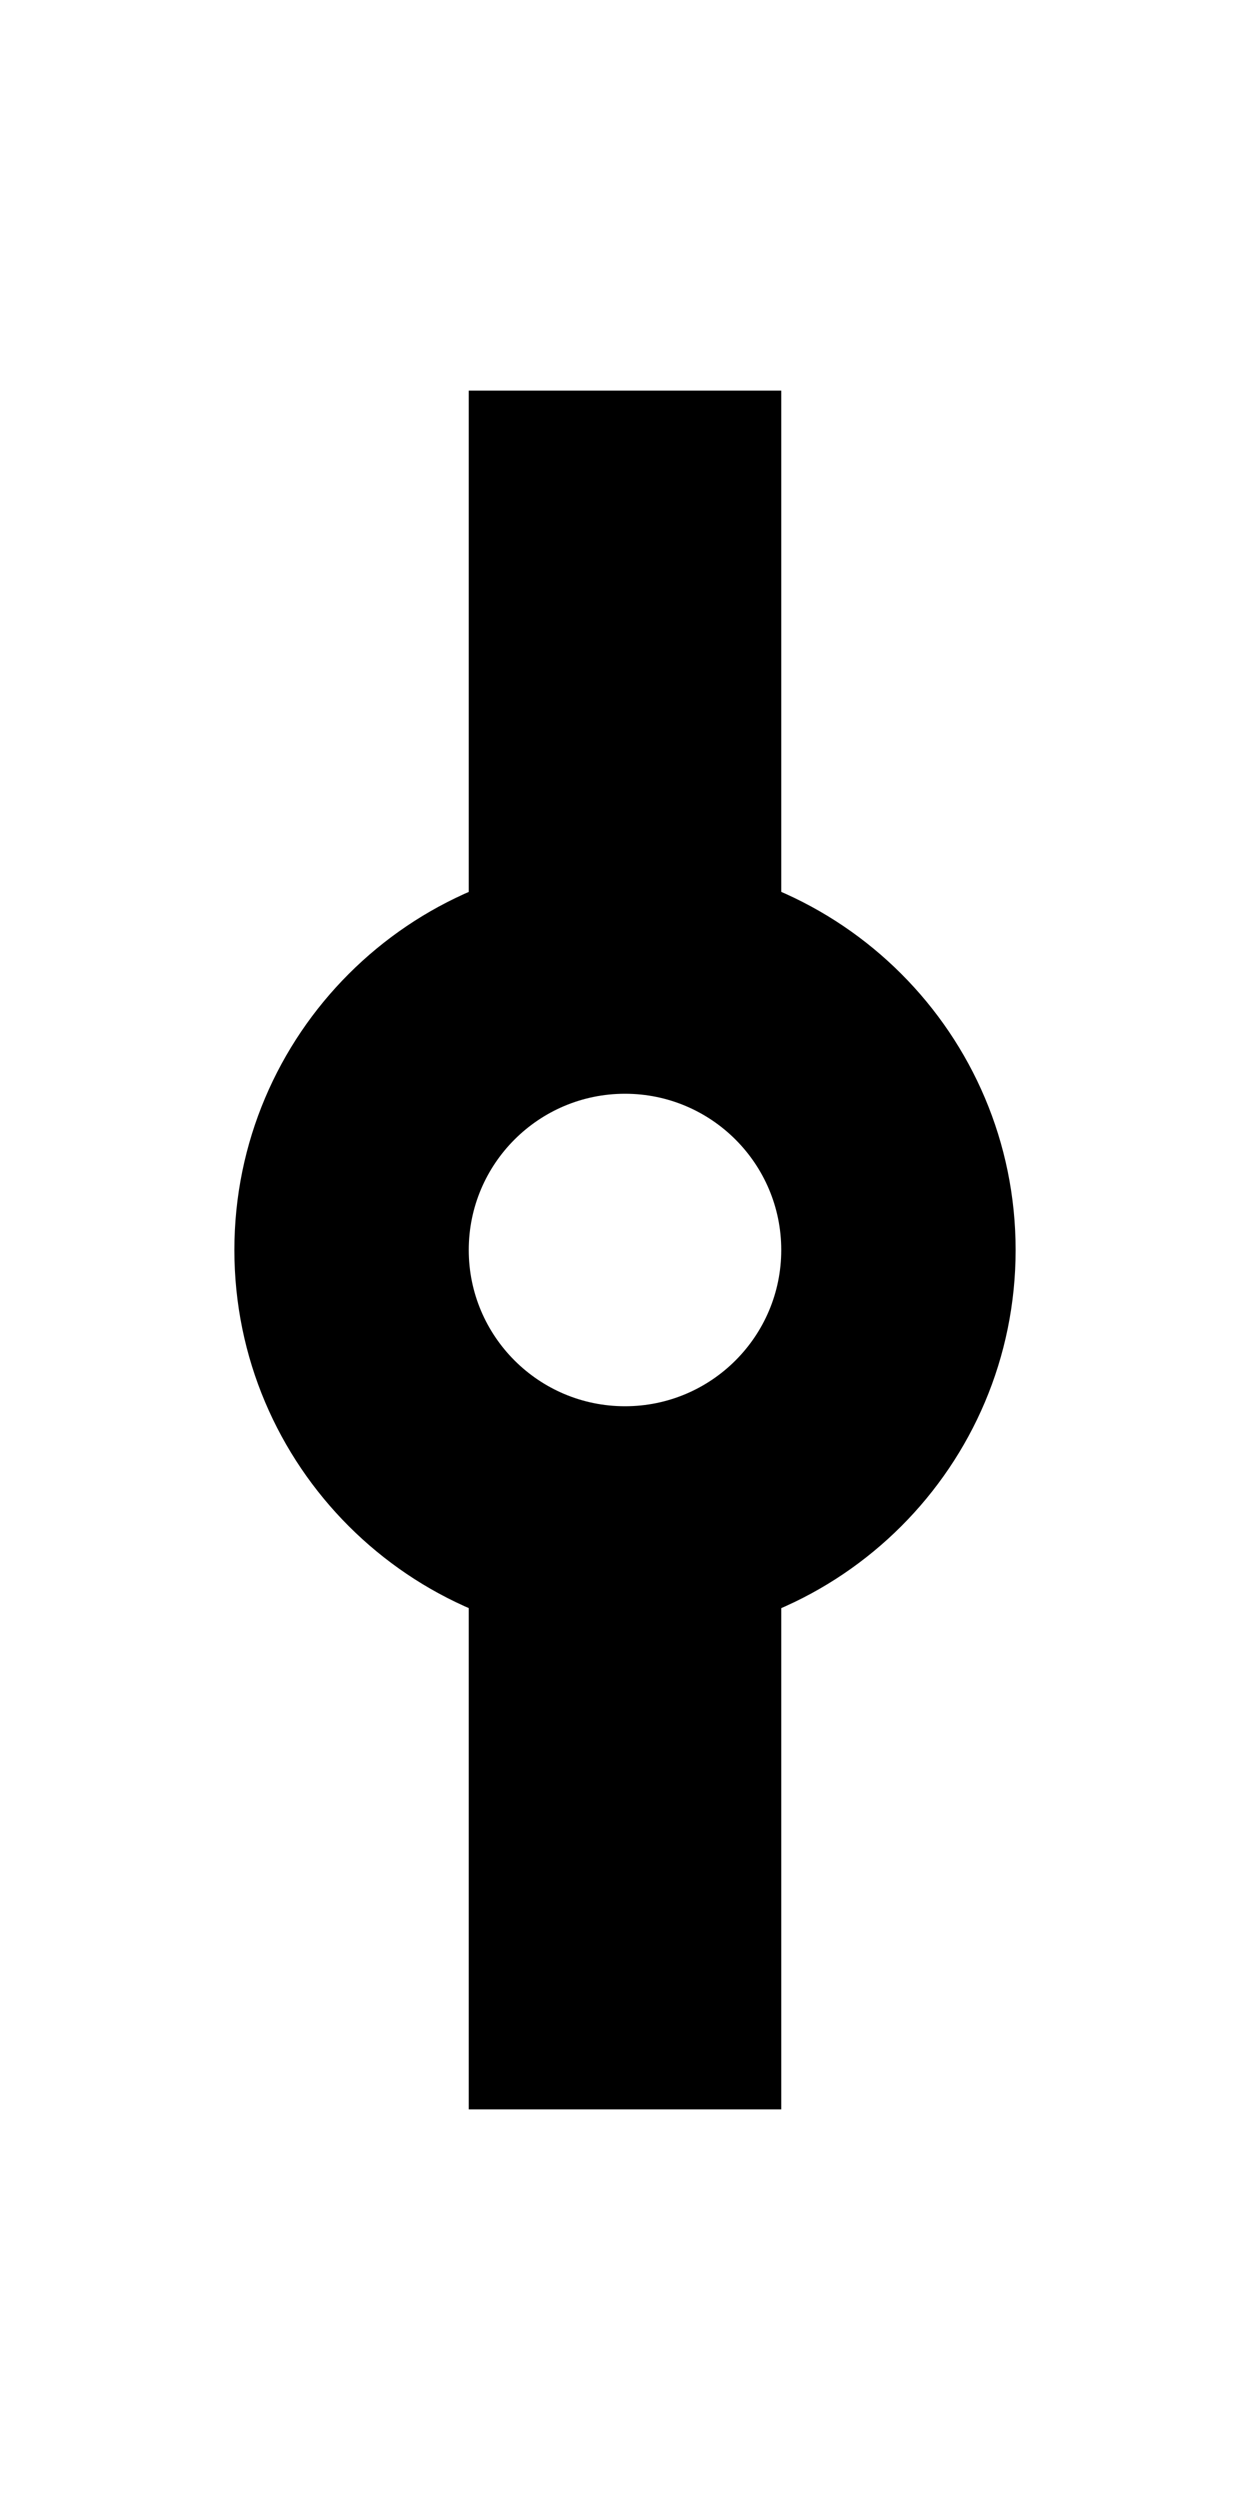 <?xml version="1.0" encoding="utf-8"?>
<!-- Generator: Adobe Illustrator 16.0.0, SVG Export Plug-In . SVG Version: 6.00 Build 0)  -->
<!DOCTYPE svg PUBLIC "-//W3C//DTD SVG 1.0//EN" "http://www.w3.org/TR/2001/REC-SVG-20010904/DTD/svg10.dtd">
<svg version="1.0" id="Layer_1" xmlns="http://www.w3.org/2000/svg" xmlns:xlink="http://www.w3.org/1999/xlink" x="0px" y="0px"
	 width="16px" height="32px" viewBox="0 0 16 32" enable-background="new 0 0 16 32" xml:space="preserve">
<rect x="6" y="5" width="4" height="8"/>
<rect x="6" y="19" width="4" height="8"/>
<path d="M8,11c-2.76,0-5,2.24-5,5c0,2.762,2.24,5,5,5c2.763,0,5-2.238,5-5C13,13.24,10.763,11,8,11z M8,18c-1.104,0-2-0.896-2-2
	s0.896-2,2-2s2,0.896,2,2S9.104,18,8,18z"/>
</svg>

